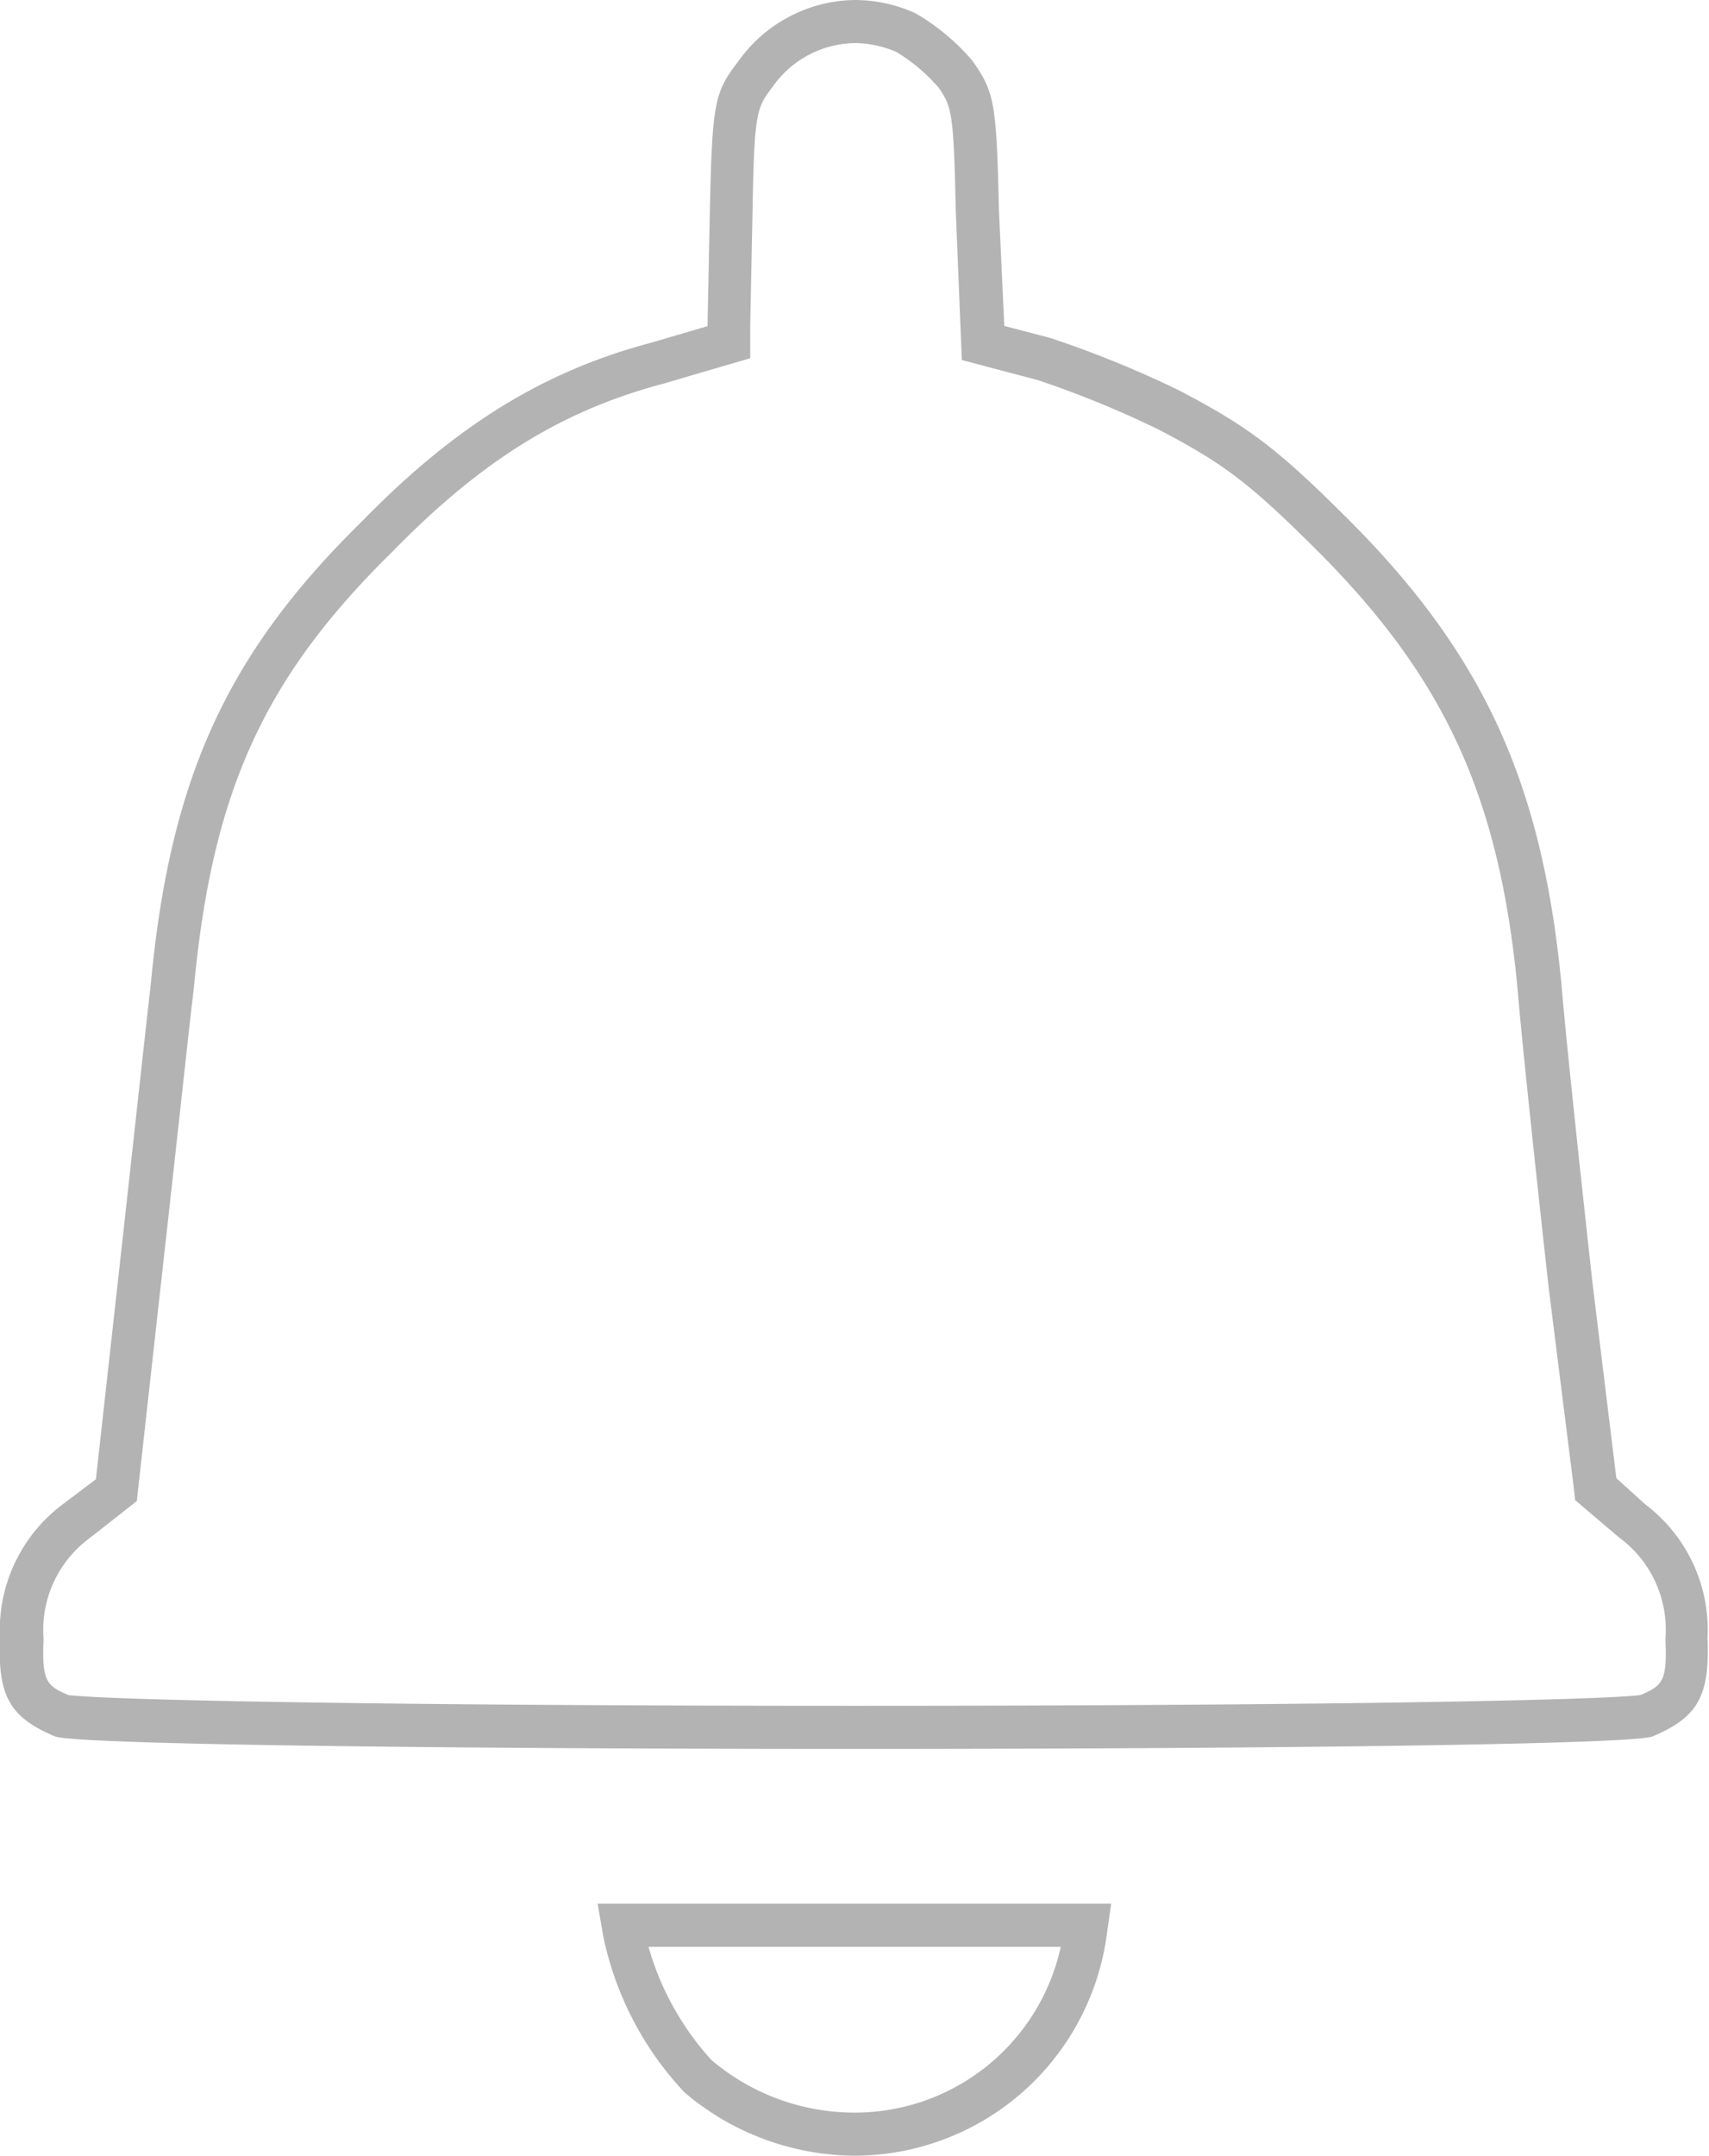 <svg id="layout" xmlns="http://www.w3.org/2000/svg" viewBox="0 0 79.3 100"><defs><style>.cls-1{fill:#b3b3b3;}</style></defs><title>bell_stroke_gray</title><path class="cls-1" d="M39.67,2a4.87,4.87,0,0,1,1.94.42,8.31,8.31,0,0,1,1.94,1.64c.62.9.7,1.16.8,5.73l.22,5.43.06,1.48,1.43.38,2.09.55a47,47,0,0,1,5.62,2.3c3,1.57,4.2,2.47,7.35,5.61,5.92,5.92,8.44,11.42,9.29,20.26.28,3.34,1.18,11.49,1.45,13.93L73,68.81l.09.78.6.51,1.45,1.23A5.3,5.3,0,0,1,77.28,76v.08c.08,1.92-.14,2.11-1.16,2.55-1.81.24-15,.5-36.44.5S5,78.87,3.17,78.63c-1-.43-1.23-.63-1.15-2.54V76a5.29,5.29,0,0,1,2.14-4.65l1.53-1.2.66-.52.09-.83,1-9c.29-2.56.61-5.49.9-8.11.26-2.37.49-4.49.66-5.9.85-9.07,3.25-14.35,9.2-20.19,4.11-4.21,7.84-6.54,12.54-7.79l2.66-.78,1.41-.41,0-1.47.11-5.43C35,5.1,35.12,5,35.87,4a4.73,4.73,0,0,1,3.8-2m0-2a6.73,6.73,0,0,0-5.4,2.83c-1.11,1.44-1.22,1.88-1.33,6.87l-.11,5.43-2.66.78c-5,1.33-9.09,3.88-13.41,8.31-6.32,6.21-8.87,12-9.76,21.4-.33,2.88-1,9.09-1.55,14l-1,9L2.9,69.79A7.29,7.29,0,0,0,0,76c-.11,2.66.44,3.66,2.55,4.55,1.05.39,19.1.58,37.13.58s36-.19,37-.58c2.11-.89,2.66-1.88,2.55-4.55a7.29,7.29,0,0,0-2.88-6.21L75,68.57l-1.11-9.09c-.55-5-1.22-11.2-1.44-13.86-.89-9.2-3.55-15.19-9.87-21.51-3.33-3.33-4.66-4.32-7.87-6a48.67,48.67,0,0,0-6-2.44l-2.11-.55L46.35,9.7c-.11-5-.22-5.43-1.22-6.87A10.14,10.14,0,0,0,42.47.61,6.88,6.88,0,0,0,39.67,0Z"/><path class="cls-1" d="M49.22,90.31A9.78,9.78,0,0,1,39.63,98,10.25,10.25,0,0,1,33,95.55a13.21,13.21,0,0,1-2.91-5.24h19.1m2.35-2H27.73L28,89.86a15,15,0,0,0,3.77,7.21A12.29,12.29,0,0,0,39.63,100,11.83,11.83,0,0,0,51.34,89.86l.22-1.55Z"/></svg>